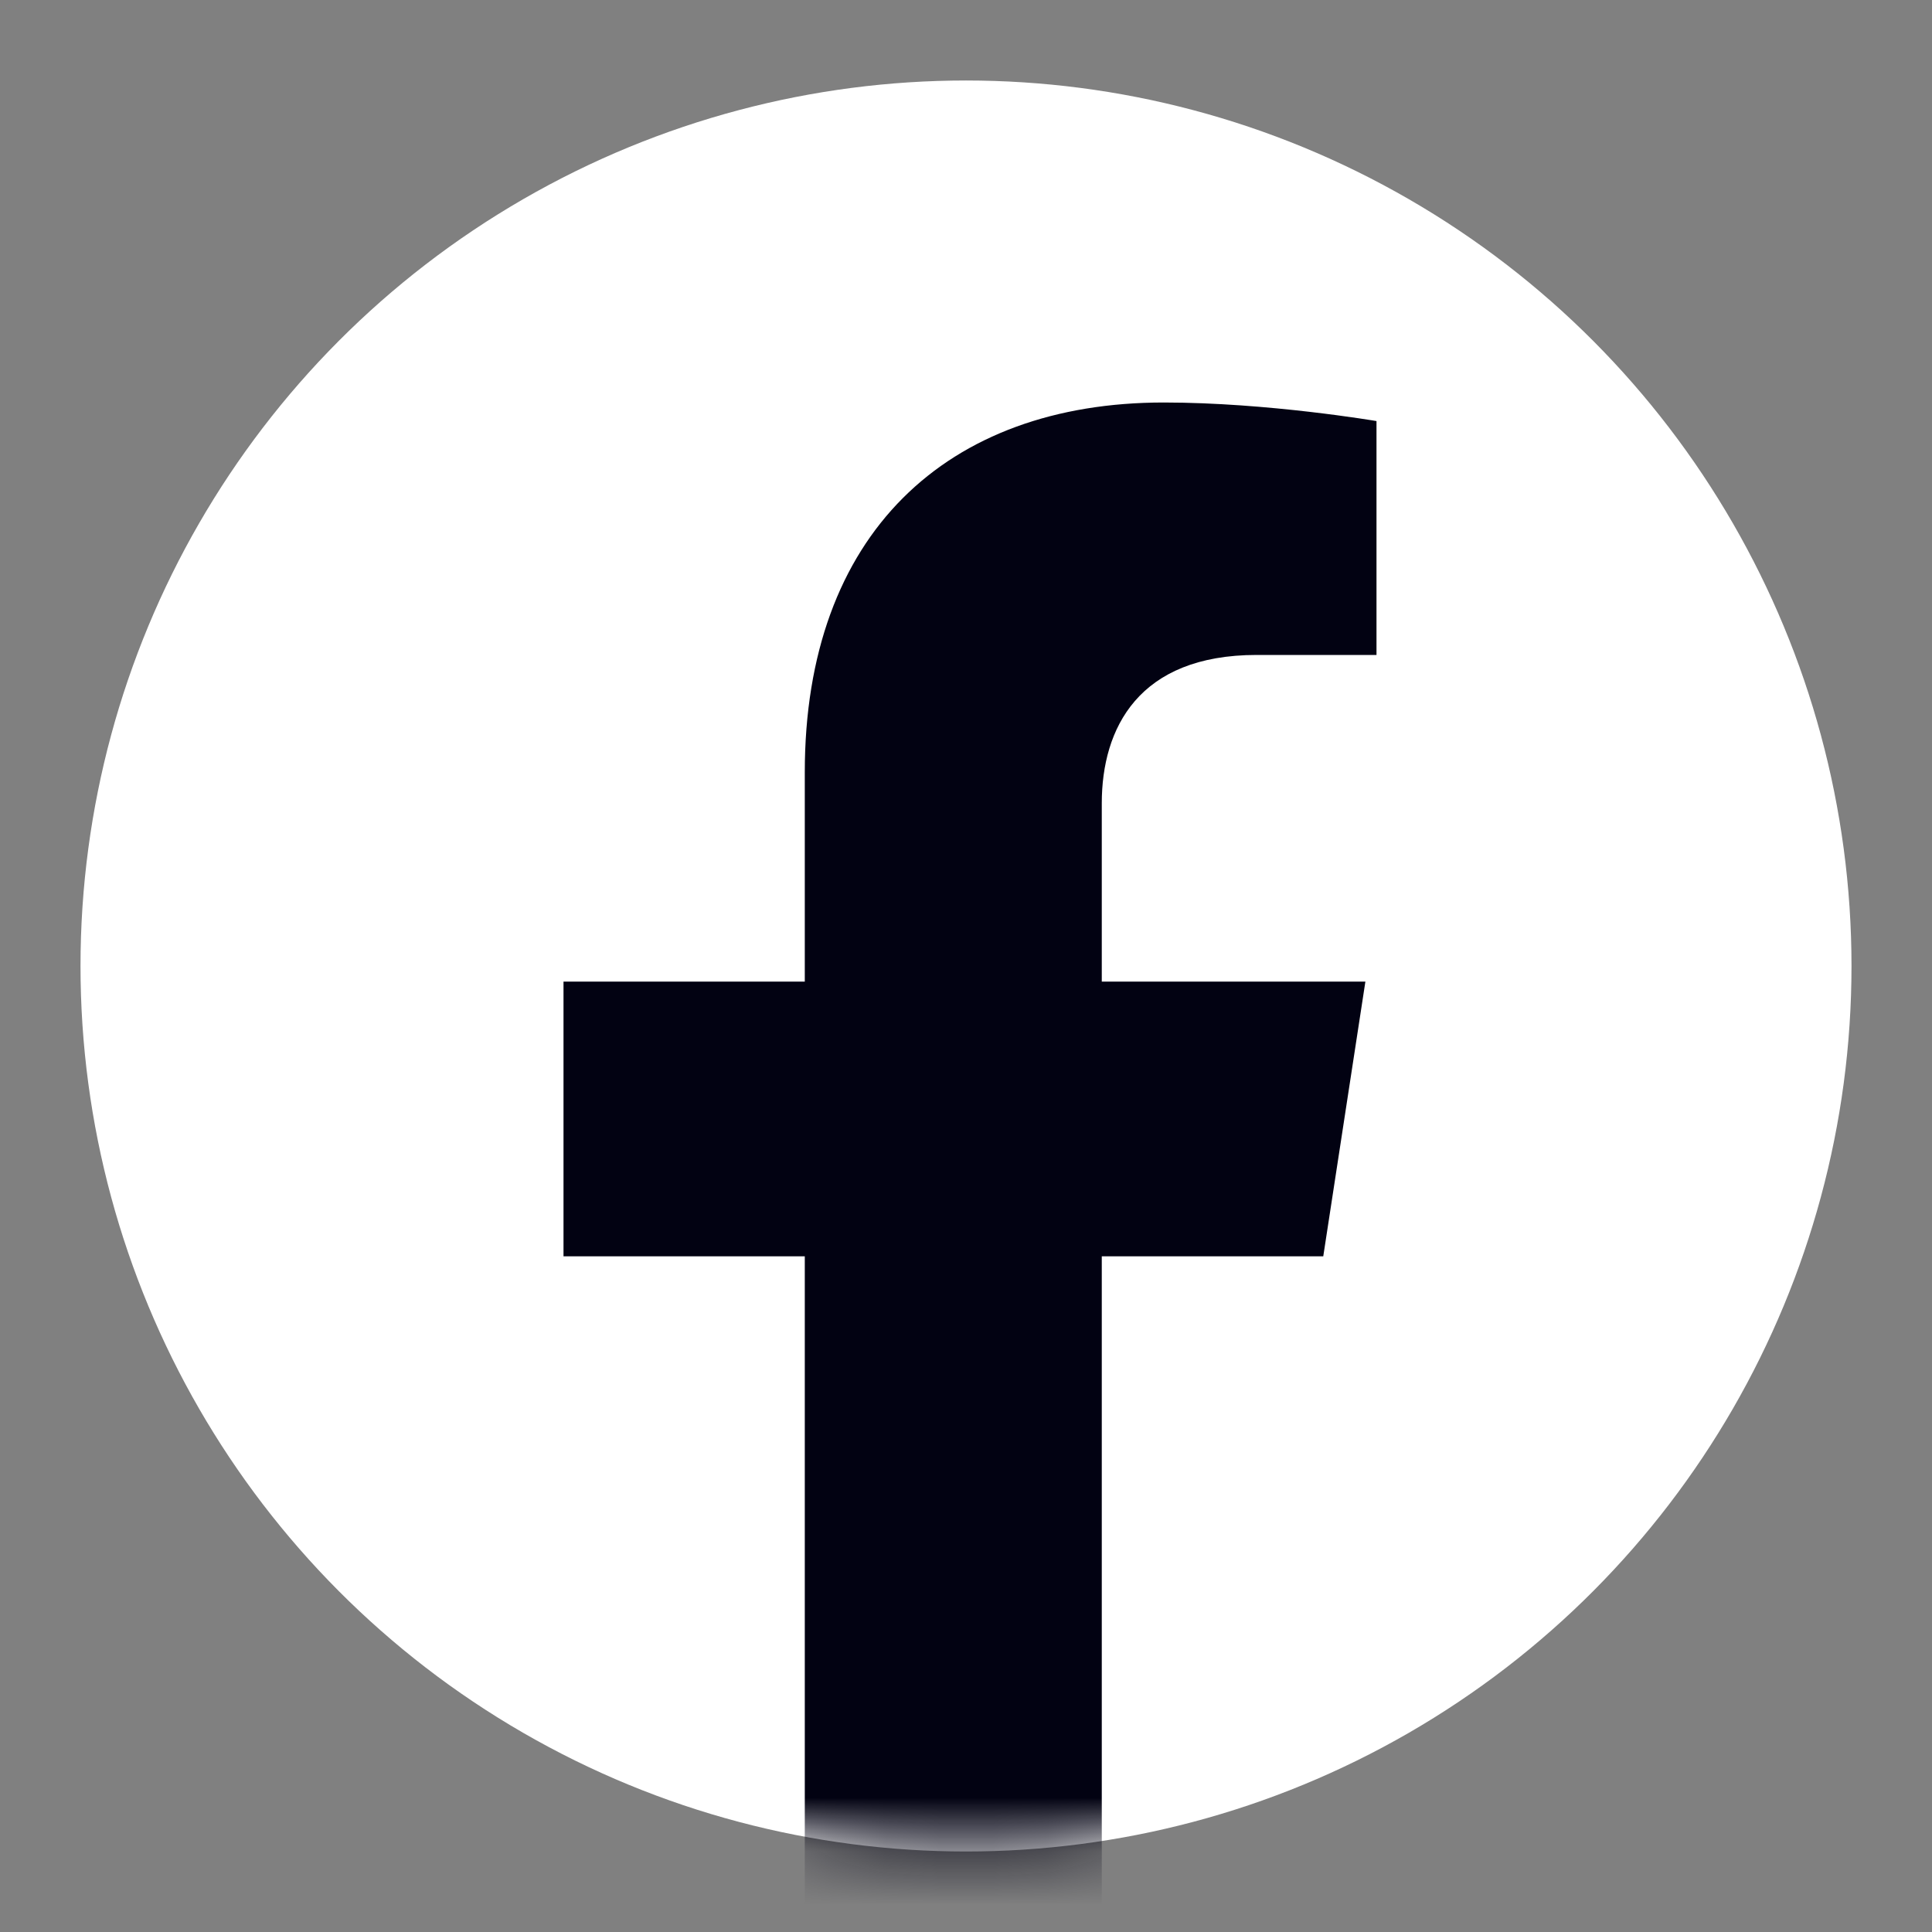 <svg width="36" height="36" viewBox="0 0 36 36" fill="none" xmlns="http://www.w3.org/2000/svg">
<rect x="0" y="0" width="36" height="36" fill="#808080" stroke="none"/>
<circle cx="18" cy="18" r="16.5" fill="white"/>
<mask id="mask0_72_440" style="mask-type:luminance" maskUnits="userSpaceOnUse" x="1" y="1" width="34" height="34">
<circle cx="18" cy="18" r="16.5" fill="white"/>
</mask>
<g mask="url(#mask0_72_440)">
<path fill-rule="evenodd" clip-rule="evenodd" d="M24.657 23.41L25.442 18.291H20.53V14.969C20.53 13.569 21.216 12.204 23.416 12.204H25.649V7.846C25.649 7.846 23.623 7.5 21.685 7.5C17.64 7.5 14.996 9.952 14.996 14.39V18.291H10.5V23.41H14.996V35.785C15.898 35.926 16.822 36 17.763 36C18.705 36 19.629 35.926 20.53 35.785V23.41H24.657Z" fill="#020212"/>
</g>
</svg>

